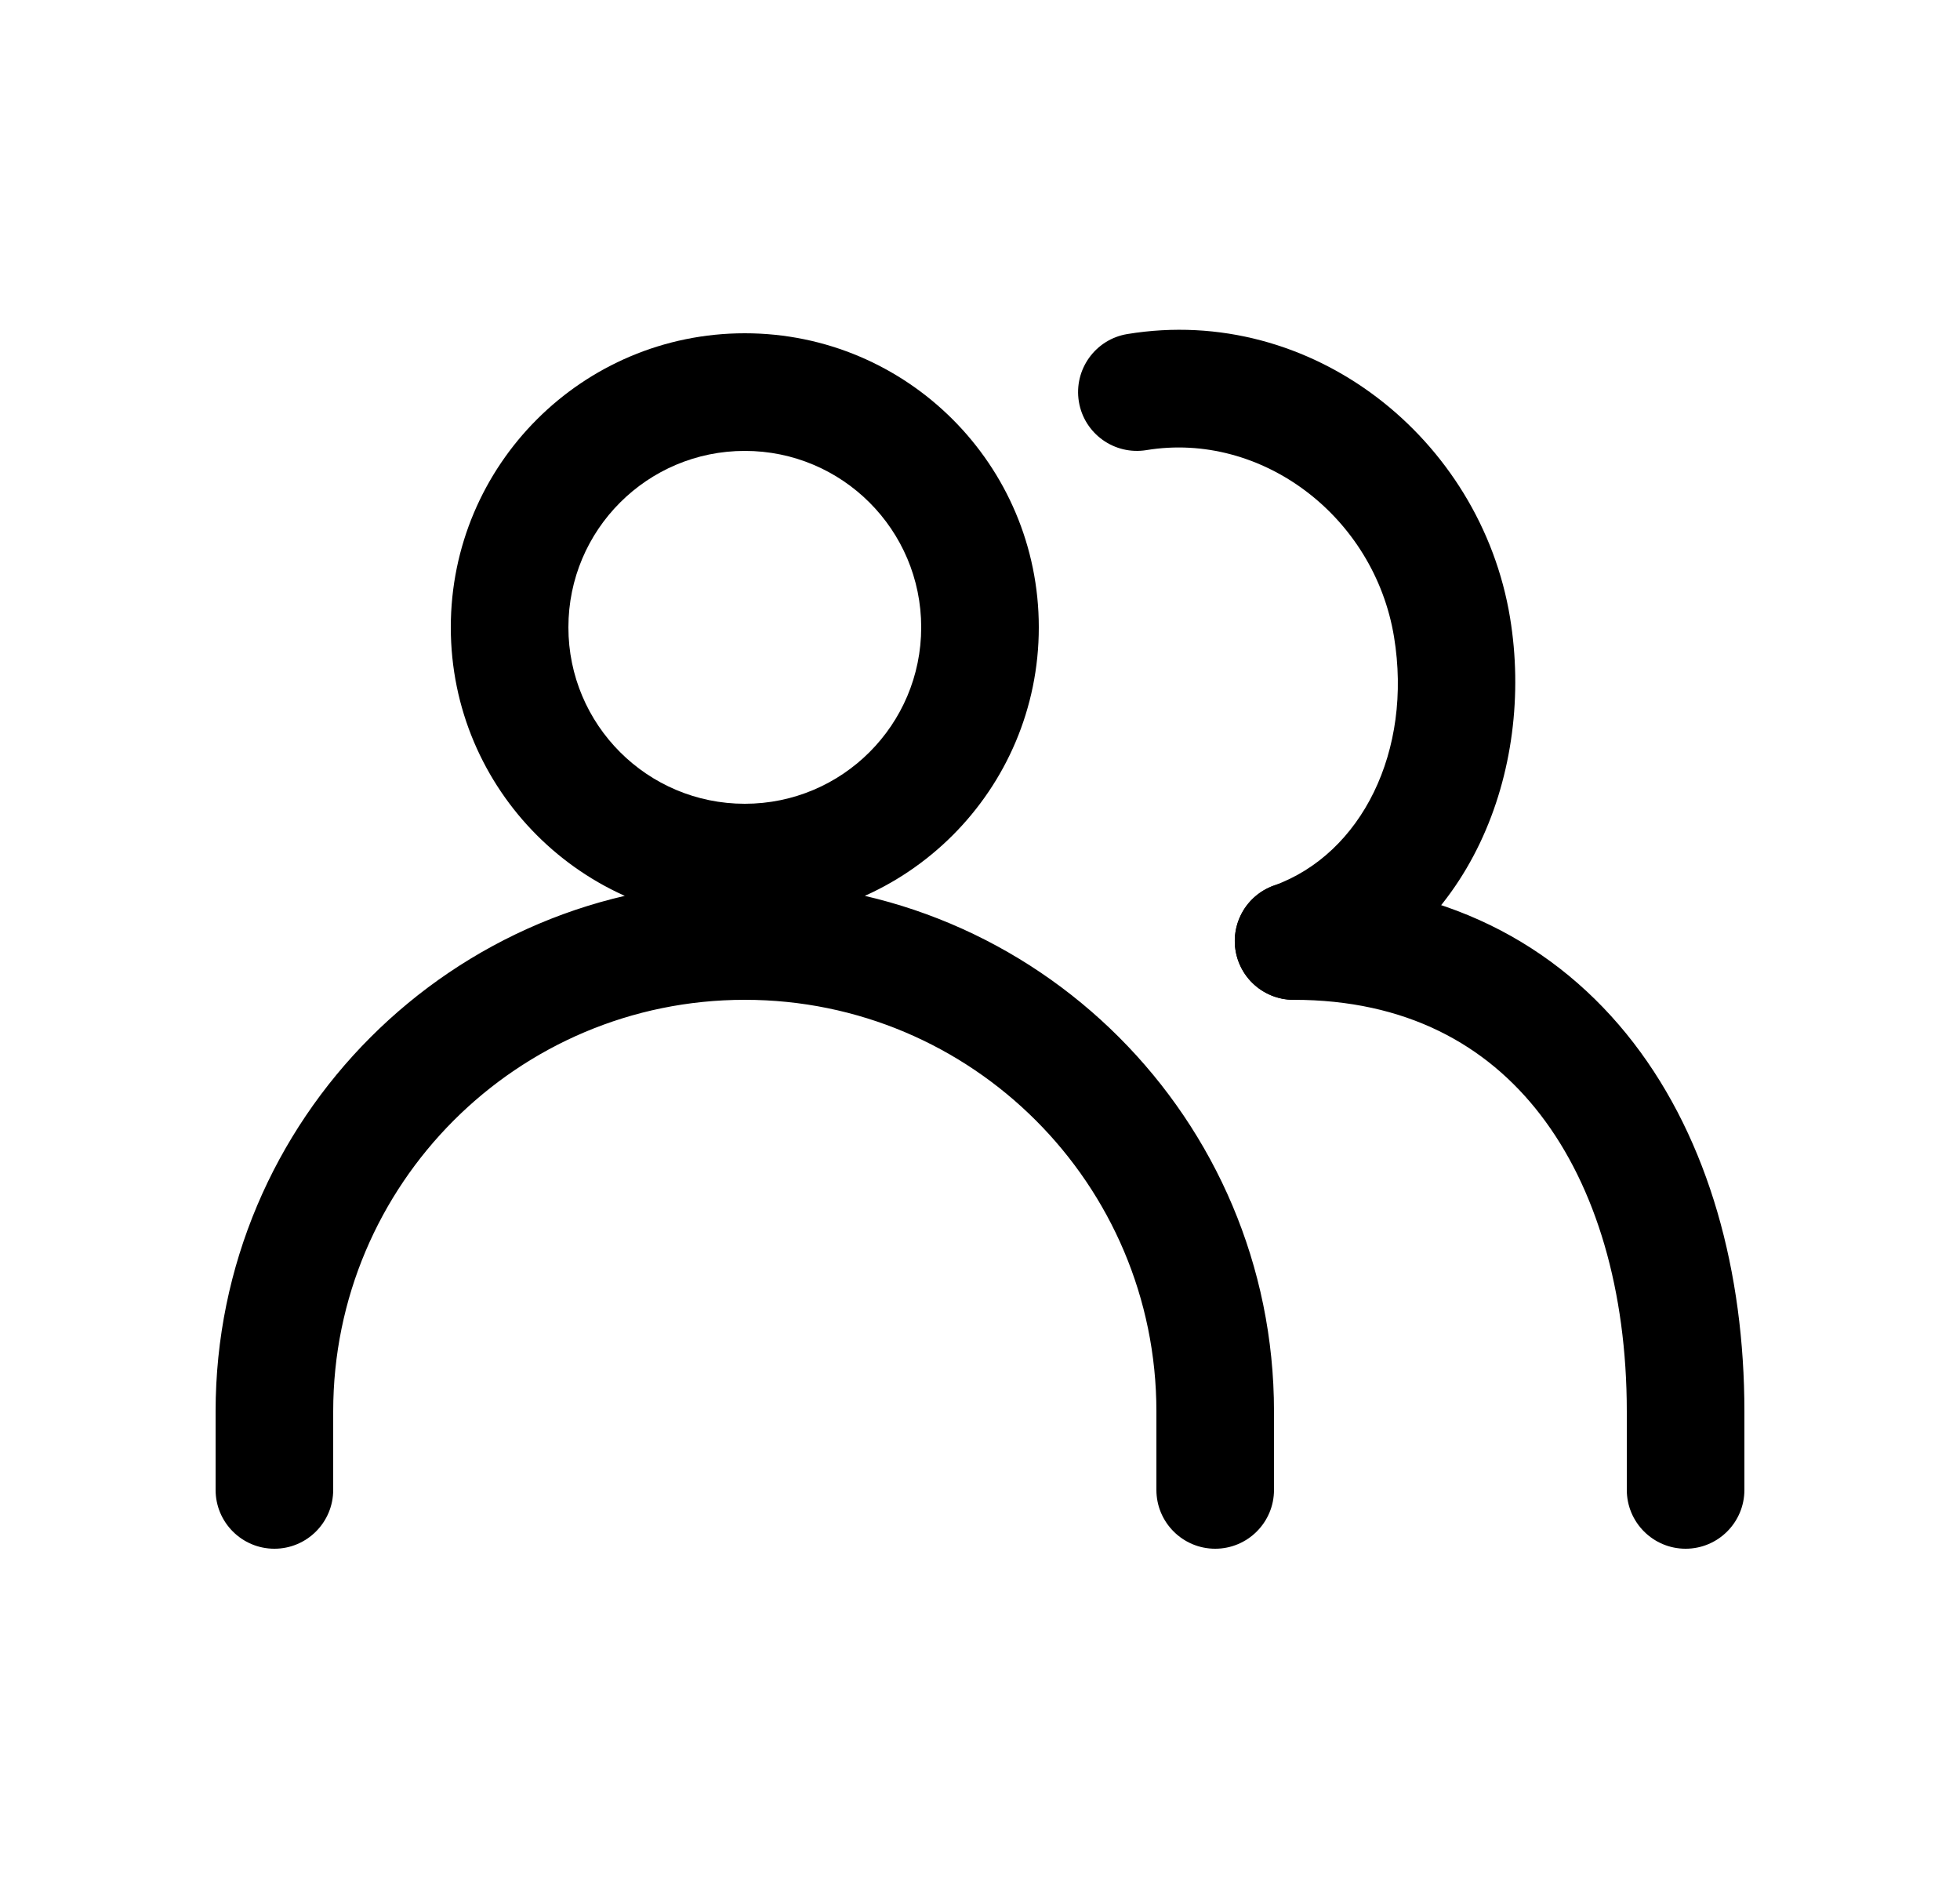 <svg width="25" height="24" viewBox="0 0 25 24" fill="none" xmlns="http://www.w3.org/2000/svg">
<path d="M2.75 19C2.75 19.414 3.086 19.75 3.5 19.75C3.914 19.75 4.25 19.414 4.25 19H2.75ZM14.75 19C14.75 19.414 15.086 19.75 15.5 19.75C15.914 19.75 16.25 19.414 16.25 19H14.75ZM20.75 19C20.75 19.414 21.086 19.75 21.5 19.75C21.914 19.75 22.25 19.414 22.25 19H20.75ZM16.5 11.25C16.086 11.25 15.75 11.586 15.75 12C15.75 12.414 16.086 12.75 16.5 12.75V11.25ZM4.25 19V18H2.75V19H4.25ZM14.75 18V19H16.25V18H14.75ZM9.5 12.75C12.399 12.75 14.75 15.101 14.75 18H16.25C16.25 14.272 13.228 11.25 9.5 11.25V12.75ZM4.25 18C4.25 15.101 6.601 12.75 9.5 12.75V11.25C5.772 11.25 2.75 14.272 2.75 18H4.25ZM11.75 8C11.75 9.243 10.743 10.25 9.5 10.25V11.75C11.571 11.75 13.25 10.071 13.25 8H11.75ZM9.5 10.25C8.257 10.25 7.25 9.243 7.25 8H5.75C5.75 10.071 7.429 11.75 9.5 11.75V10.25ZM7.25 8C7.25 6.757 8.257 5.75 9.5 5.75V4.25C7.429 4.25 5.75 5.929 5.75 8H7.25ZM9.5 5.75C10.743 5.75 11.75 6.757 11.75 8H13.25C13.25 5.929 11.571 4.25 9.5 4.25V5.75ZM20.75 18V19H22.25V18H20.75ZM16.5 12.75C17.929 12.75 18.958 13.318 19.648 14.215C20.357 15.135 20.75 16.46 20.75 18H22.25C22.25 16.227 21.8 14.551 20.837 13.3C19.856 12.026 18.384 11.25 16.5 11.25V12.75Z" fill="currentColor"/>
<path d="M14.379 4.26C13.971 4.327 13.694 4.713 13.761 5.122C13.828 5.53 14.214 5.807 14.623 5.74L14.379 4.26ZM18.521 8L19.261 7.878L18.521 8ZM16.246 11.294C15.857 11.434 15.654 11.864 15.794 12.254C15.934 12.643 16.364 12.846 16.754 12.706L16.246 11.294ZM14.623 5.74C16.09 5.499 17.528 6.583 17.781 8.122L19.261 7.878C18.886 5.594 16.735 3.873 14.379 4.26L14.623 5.74ZM17.781 8.122C18.019 9.573 17.37 10.89 16.246 11.294L16.754 12.706C18.753 11.988 19.58 9.819 19.261 7.878L17.781 8.122Z" fill="currentColor"/>
</svg>
